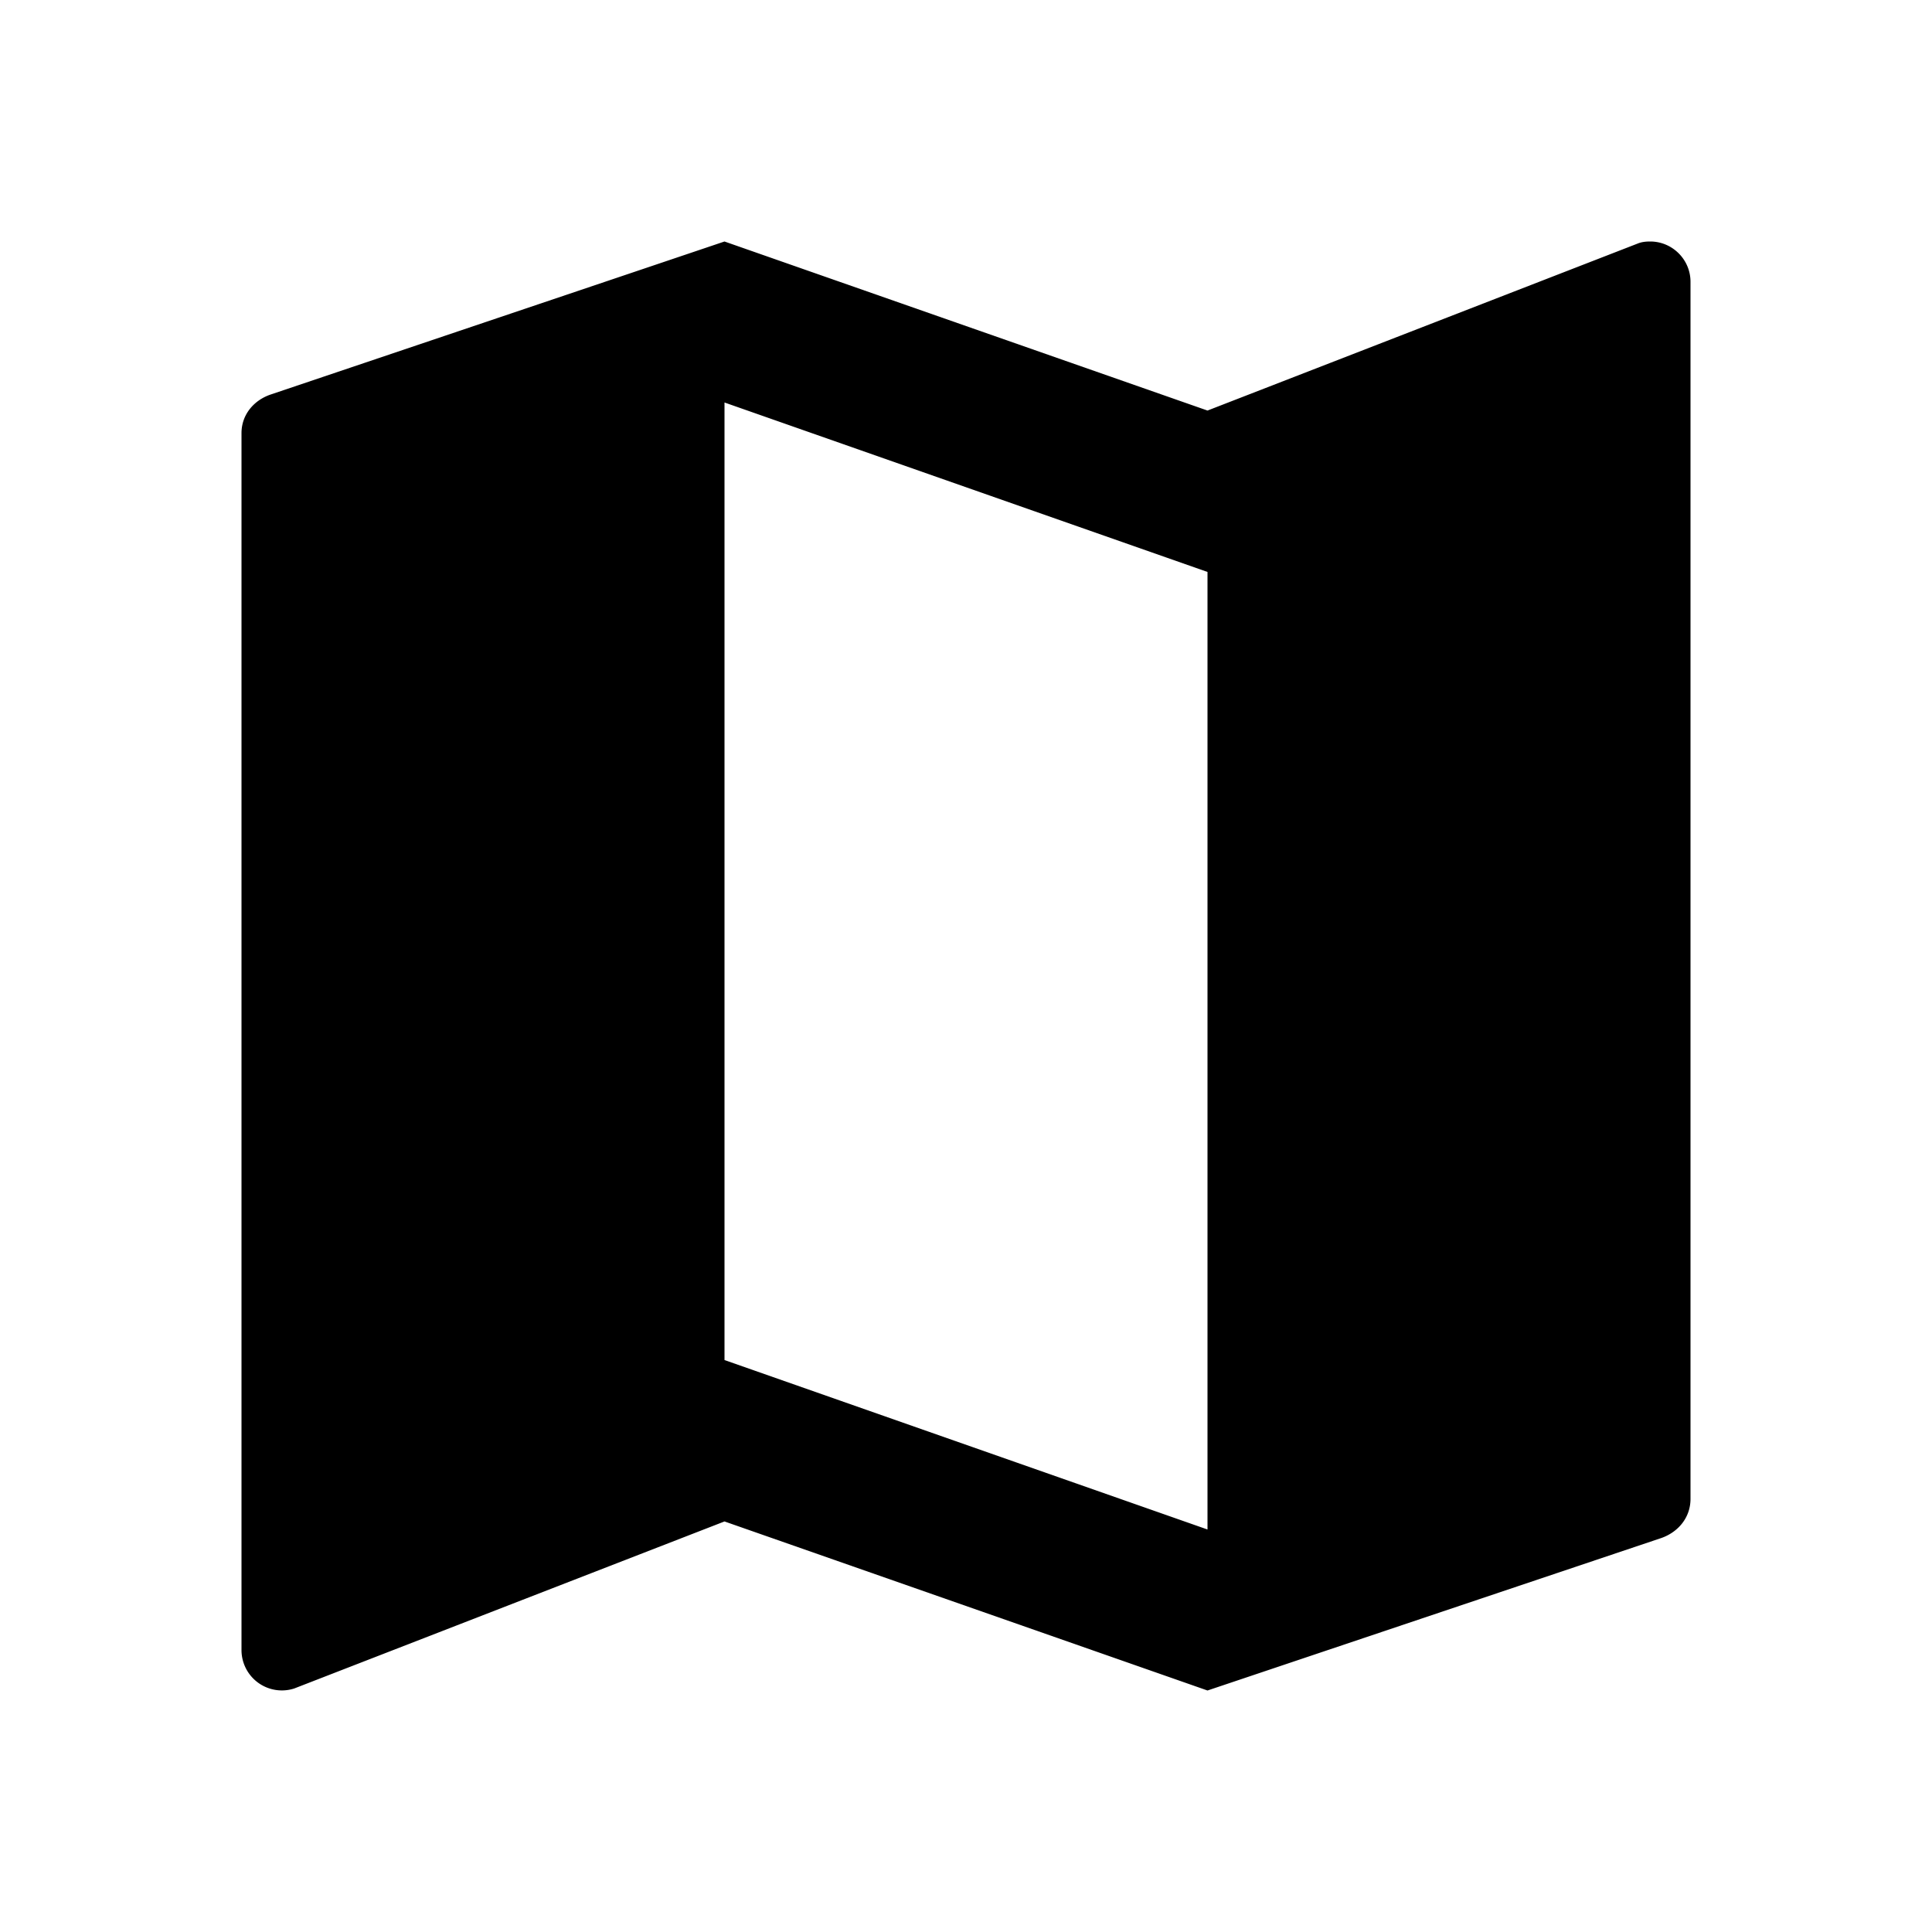 <svg xmlns="http://www.w3.org/2000/svg" width="48" height="48" viewBox="0 0 48 48">
  <path d="M41 6c.55 0 1 .45 1 1v30.24c0 .46-.3.82-.72.97L30 42l-12-4.2-10.69 4.15A1.003 1.003 0 0 1 6 41V10.76c0-.46.31-.82.73-.96L18 6l12 4.2 10.69-4.15c.1-.04.2-.05.31-.05zM30 38V14.21L18 10v23.79L30 38z"/>
</svg>

